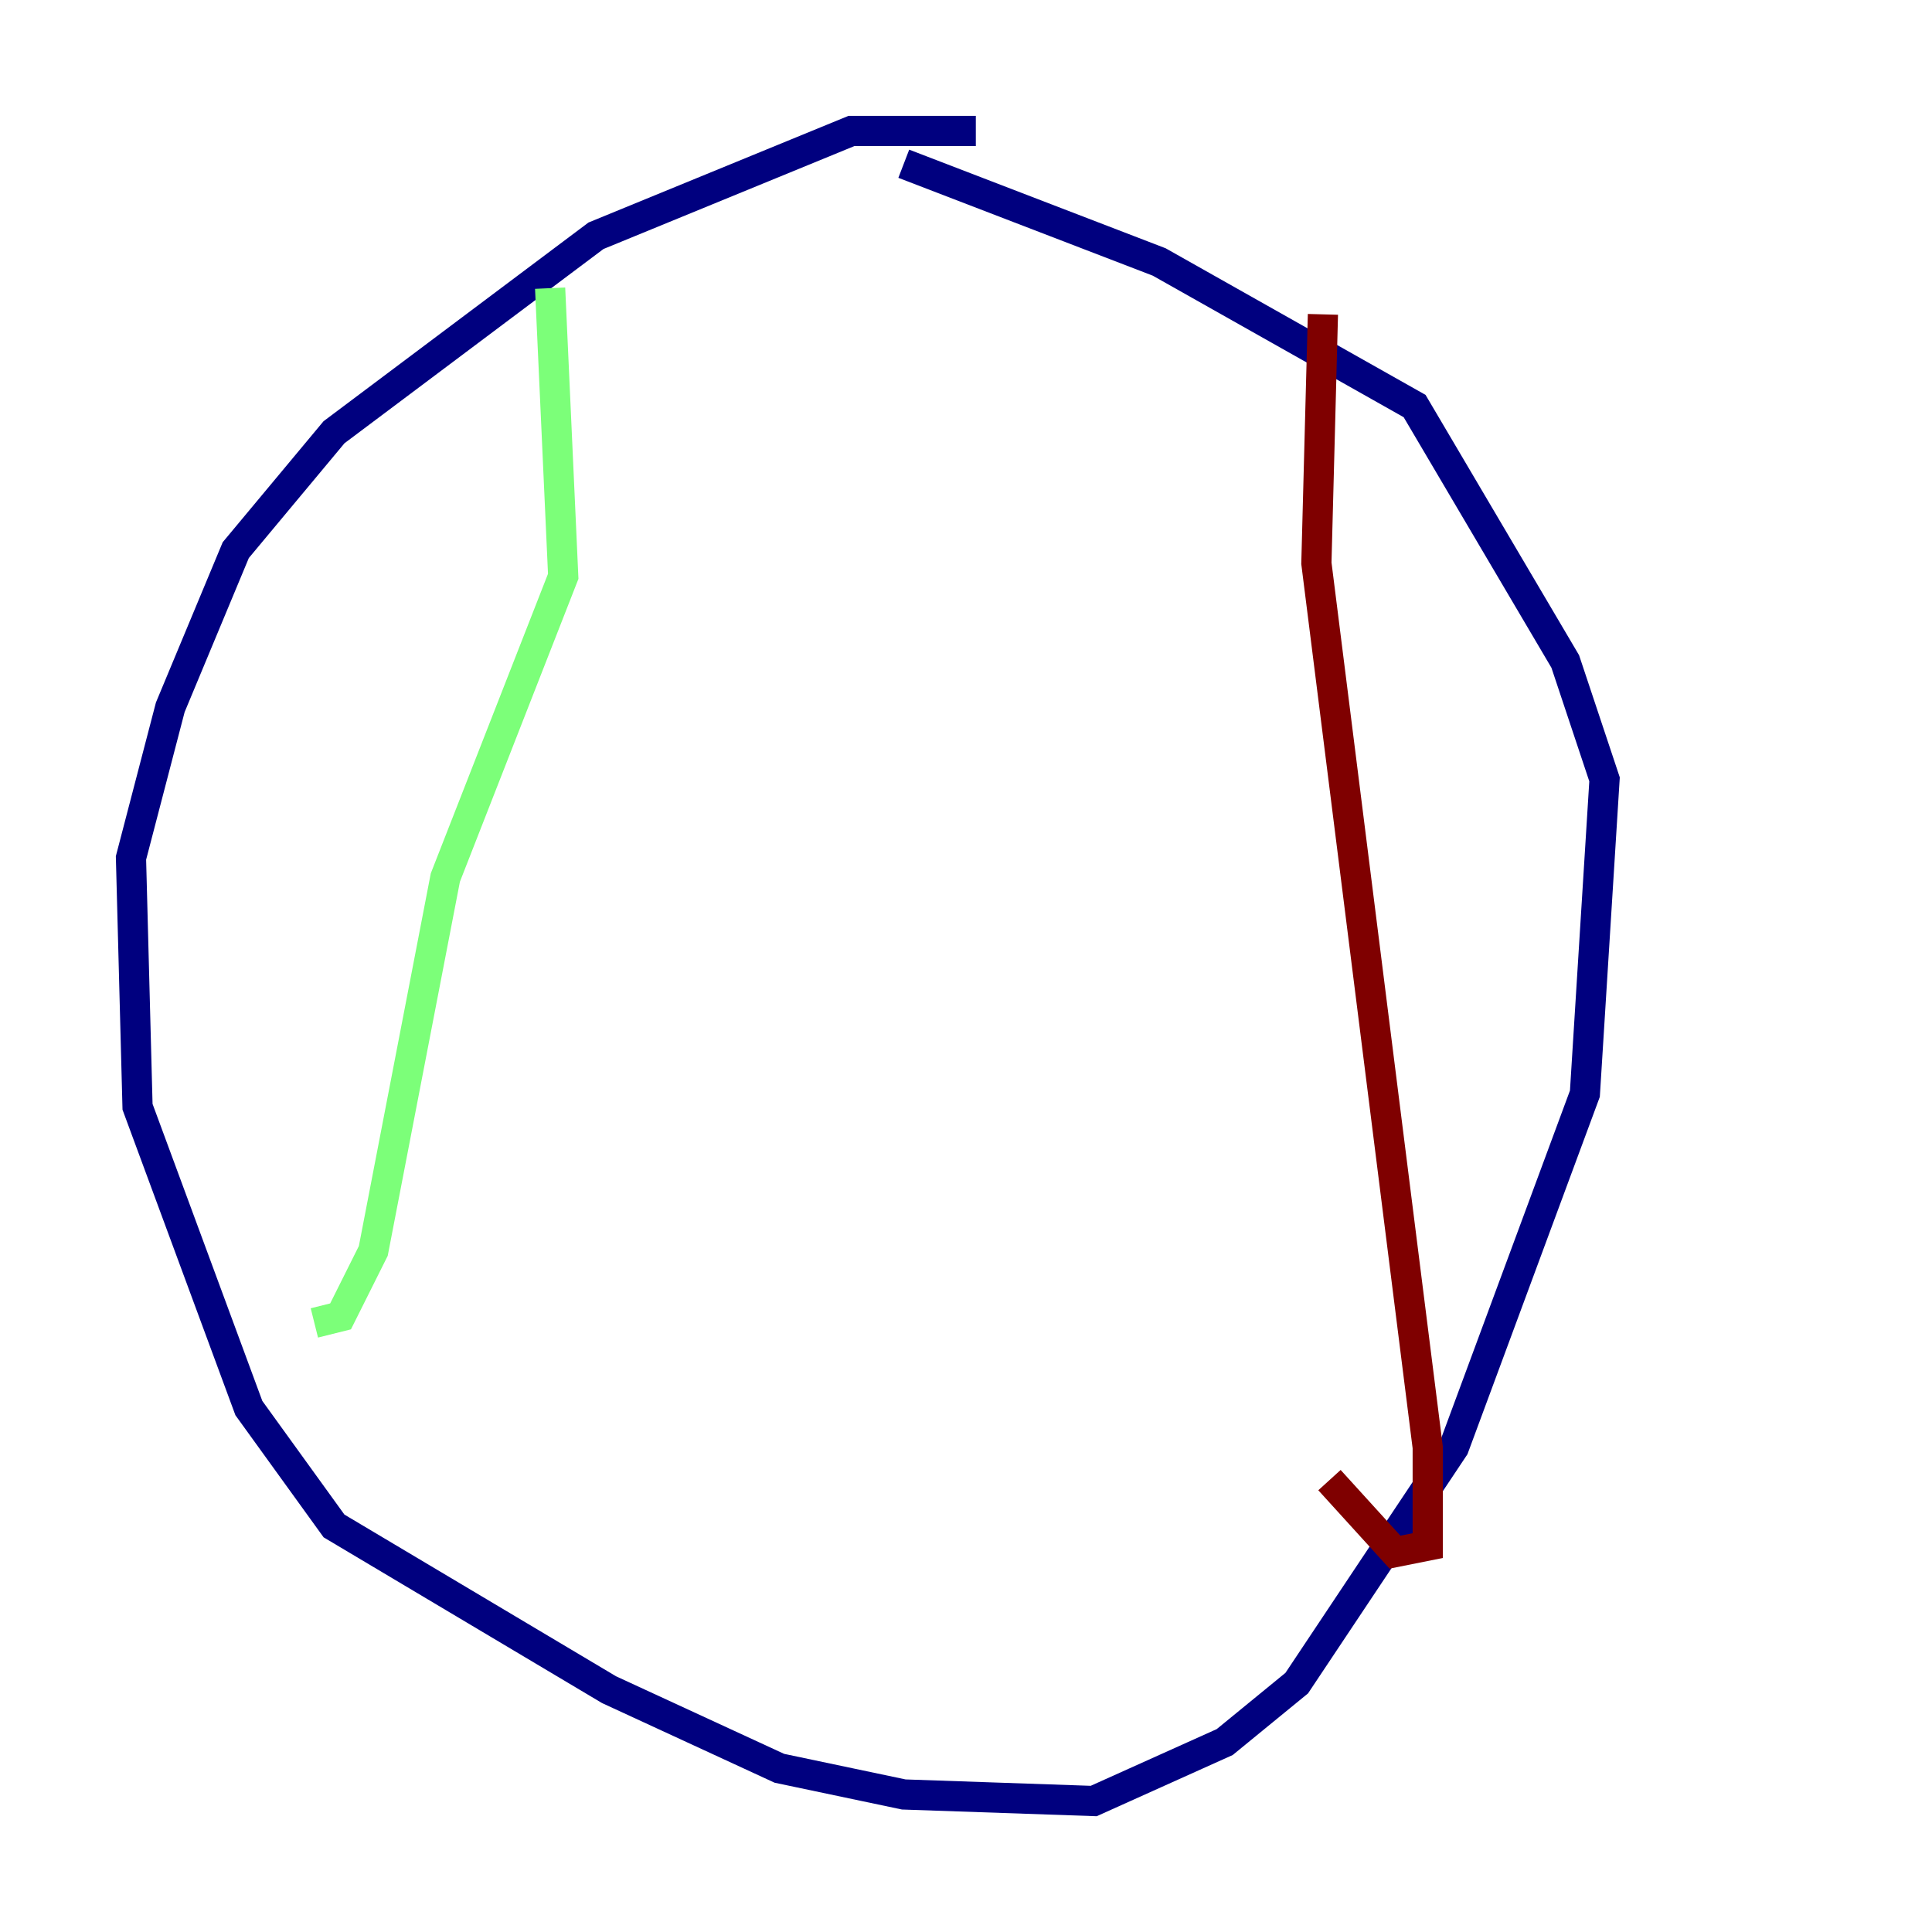 <?xml version="1.0" encoding="utf-8" ?>
<svg baseProfile="tiny" height="128" version="1.2" viewBox="0,0,128,128" width="128" xmlns="http://www.w3.org/2000/svg" xmlns:ev="http://www.w3.org/2001/xml-events" xmlns:xlink="http://www.w3.org/1999/xlink"><defs /><polyline fill="none" points="64.651,8.678 56.407,8.678 39.485,15.62 22.129,28.637 15.62,36.447 11.281,46.861 8.678,56.841 9.112,73.329 16.488,93.288 22.129,101.098 40.352,111.946 51.634,117.153 59.878,118.888 72.461,119.322 81.139,115.417 85.912,111.512 96.325,95.891 105.003,72.461 106.305,51.634 103.702,43.824 93.722,26.902 76.8,17.356 59.878,10.848" stroke="#00007f" stroke-width="2" /><polyline fill="none" points="36.447,19.091 37.315,38.183 29.505,58.142 24.732,82.875 22.563,87.214 20.827,87.647" stroke="#7cff79" stroke-width="2" /><polyline fill="none" points="87.647,20.827 87.214,37.315 94.59,95.891 94.59,102.4 92.42,102.834 88.081,98.061" stroke="#7f0000" stroke-width="2" /></svg>